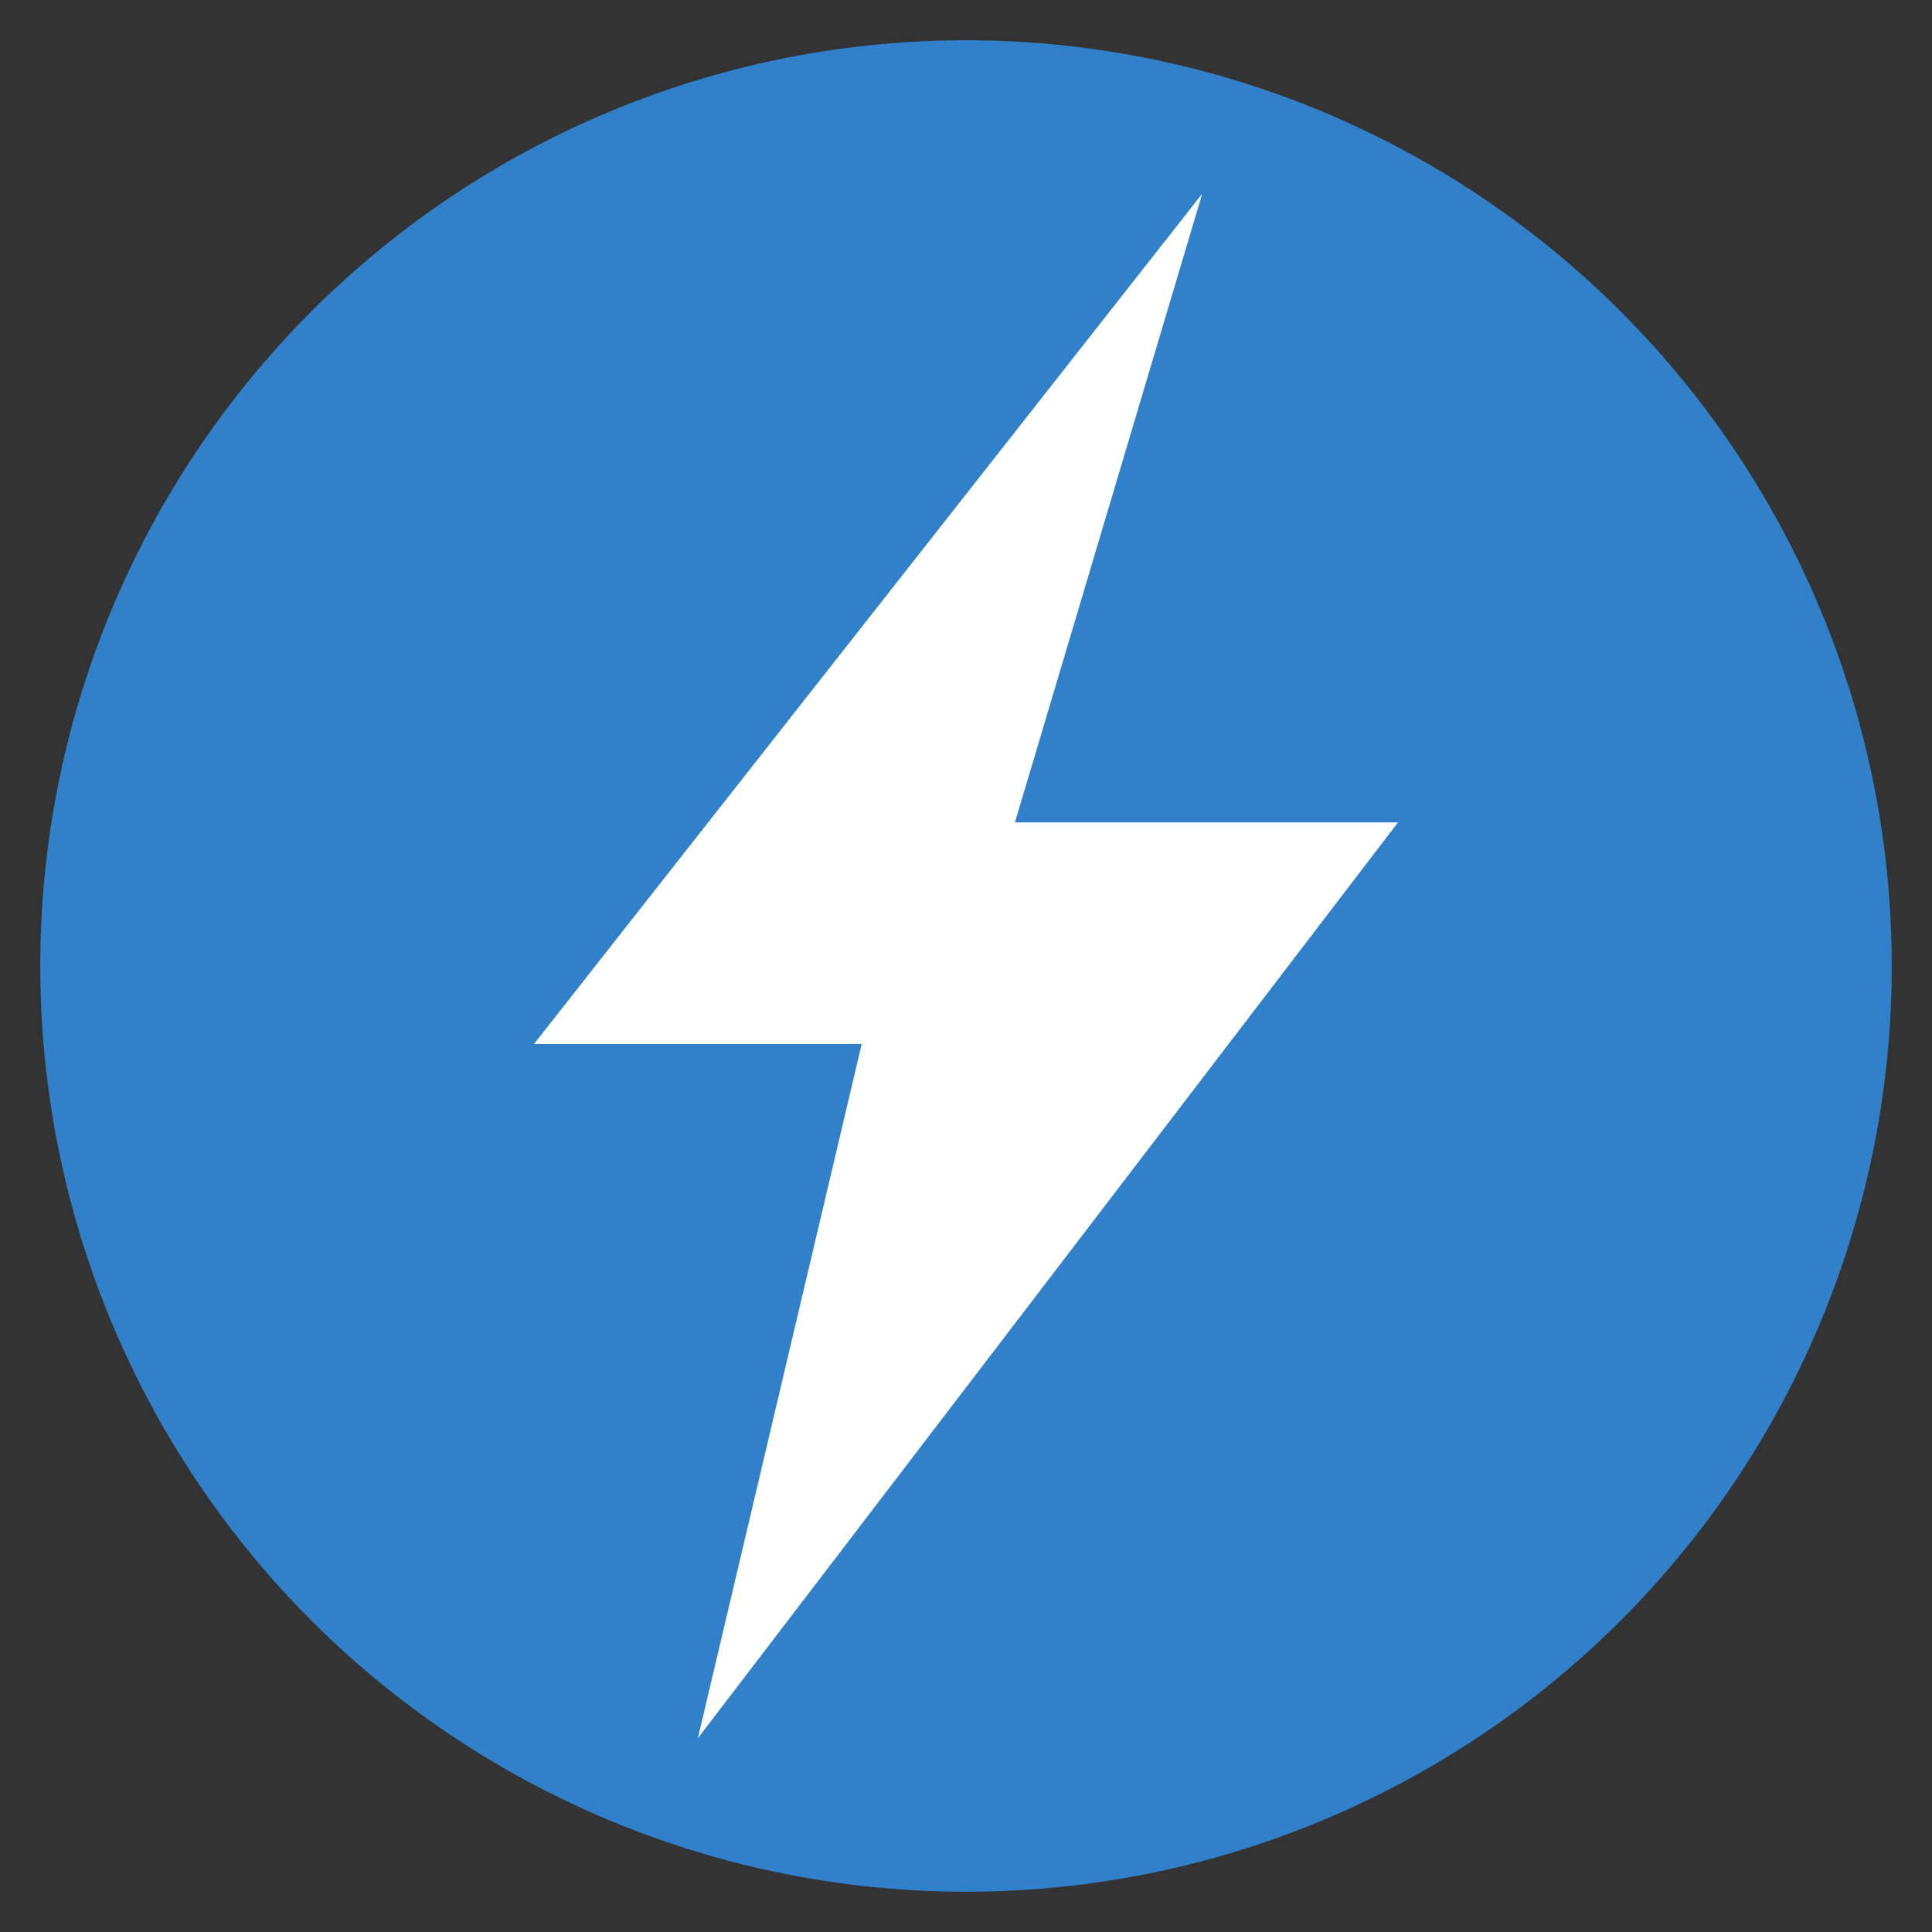 <svg width="48" version="1.1" xmlns="http://www.w3.org/2000/svg" height="48">
<rect width="100%" height="100%" fill="#333333" stroke="none"/>
<circle cx="24" cy="24" style="fill:#3080ca;fill-rule:evenodd" r="23"/>
<rect width="0.474" x="70.688" y="159.522" height="0" style="opacity:.578"/>
<path style="fill:#fff" d="m 29.869,4.812 -4.653,15.62 h 9.517 l -17.395,22.755 4.071,-17.249 h -8.142 z "/>
</svg>
